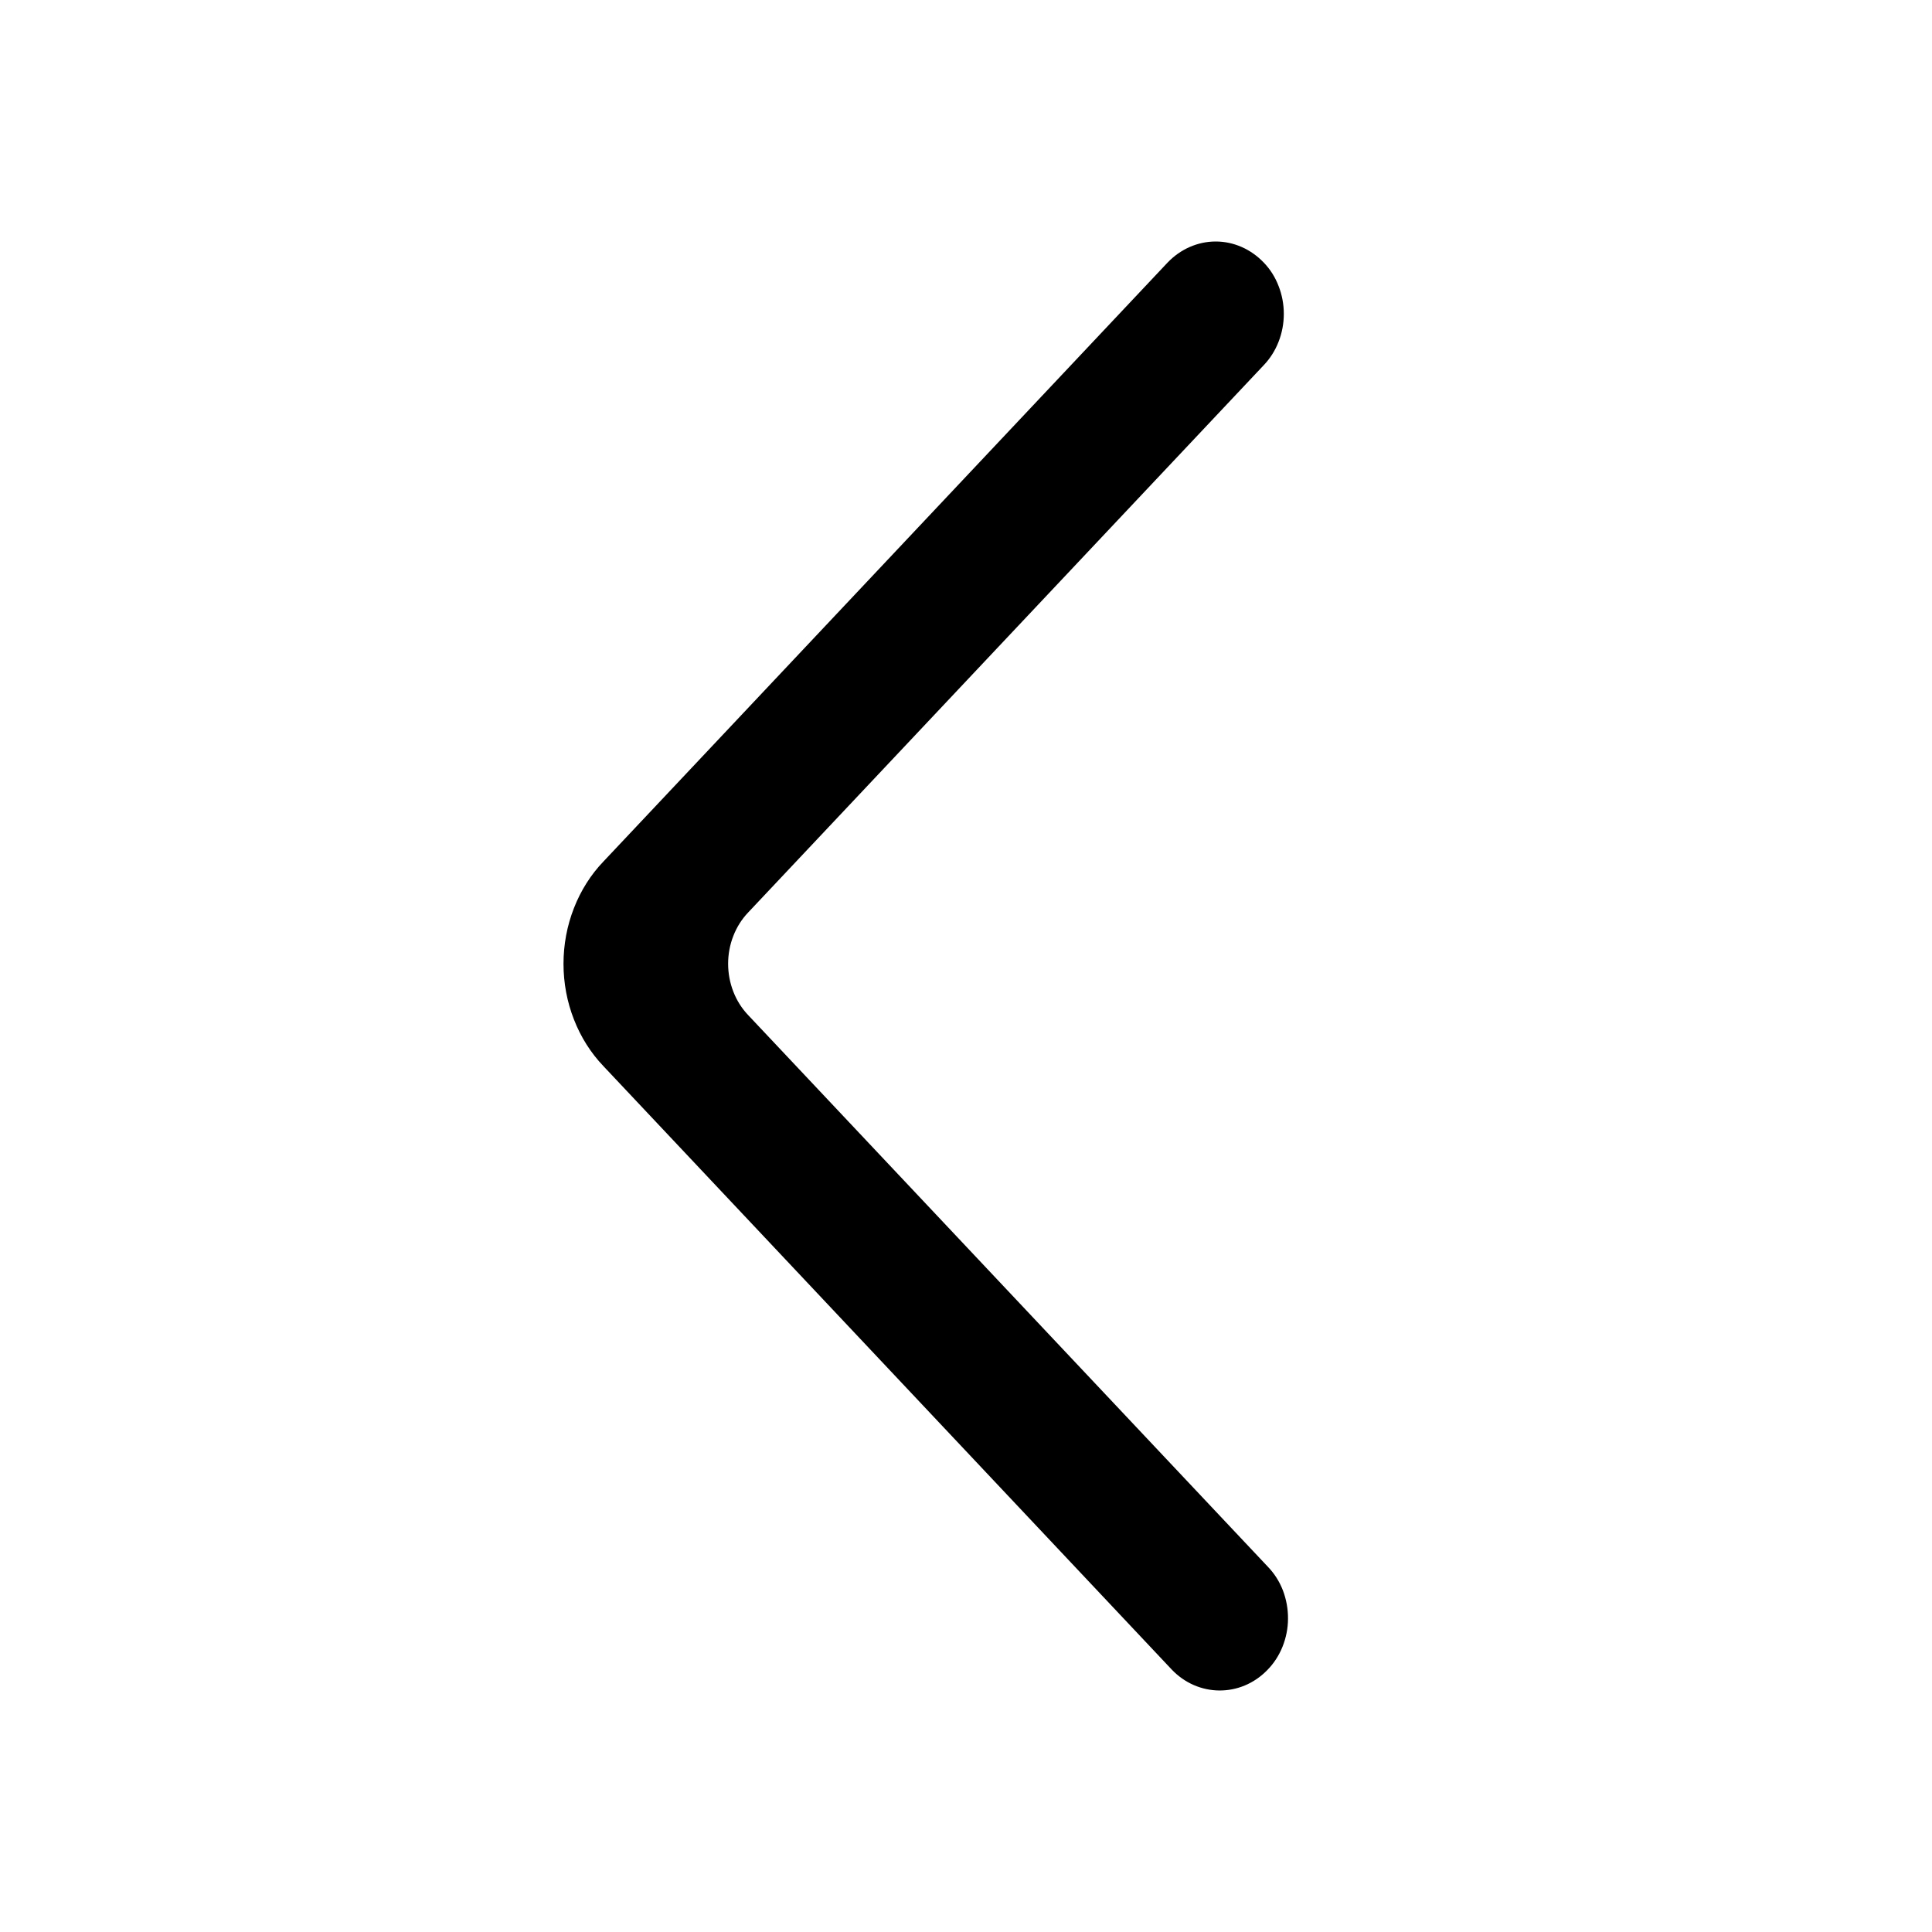<svg width="24" height="24" viewBox="0 0 24 24" fill="none" xmlns="http://www.w3.org/2000/svg">
<g clip-path="url(#clip0_1063_6789)">
<path fill-rule="evenodd" clip-rule="evenodd" d="M15.7 3.263C15.539 3.094 15.325 3 15.102 3C14.879 3 14.664 3.094 14.503 3.263L7.497 10.701C7.34 10.864 7.215 11.062 7.13 11.28C7.044 11.499 7 11.735 7 11.973C7 12.211 7.044 12.446 7.13 12.665C7.215 12.884 7.34 13.081 7.497 13.245L14.553 20.737C14.881 21.084 15.411 21.088 15.743 20.746C15.823 20.665 15.888 20.566 15.932 20.456C15.976 20.346 16 20.227 16 20.107C16.001 19.987 15.979 19.868 15.937 19.757C15.894 19.646 15.831 19.547 15.751 19.464L9.293 12.609C9.215 12.527 9.152 12.428 9.11 12.319C9.067 12.209 9.045 12.091 9.045 11.972C9.045 11.853 9.067 11.735 9.11 11.626C9.152 11.517 9.215 11.418 9.293 11.336L15.7 4.535C15.778 4.453 15.841 4.354 15.883 4.245C15.926 4.136 15.948 4.018 15.948 3.899C15.948 3.78 15.926 3.662 15.883 3.553C15.841 3.443 15.779 3.345 15.7 3.263Z" fill="black"/>
</g>
<defs>
<clipPath id="clip0_1063_6789">
<rect width="9" height="18" fill="white" transform="translate(7 3)"/>
</clipPath>
</defs>
</svg>
